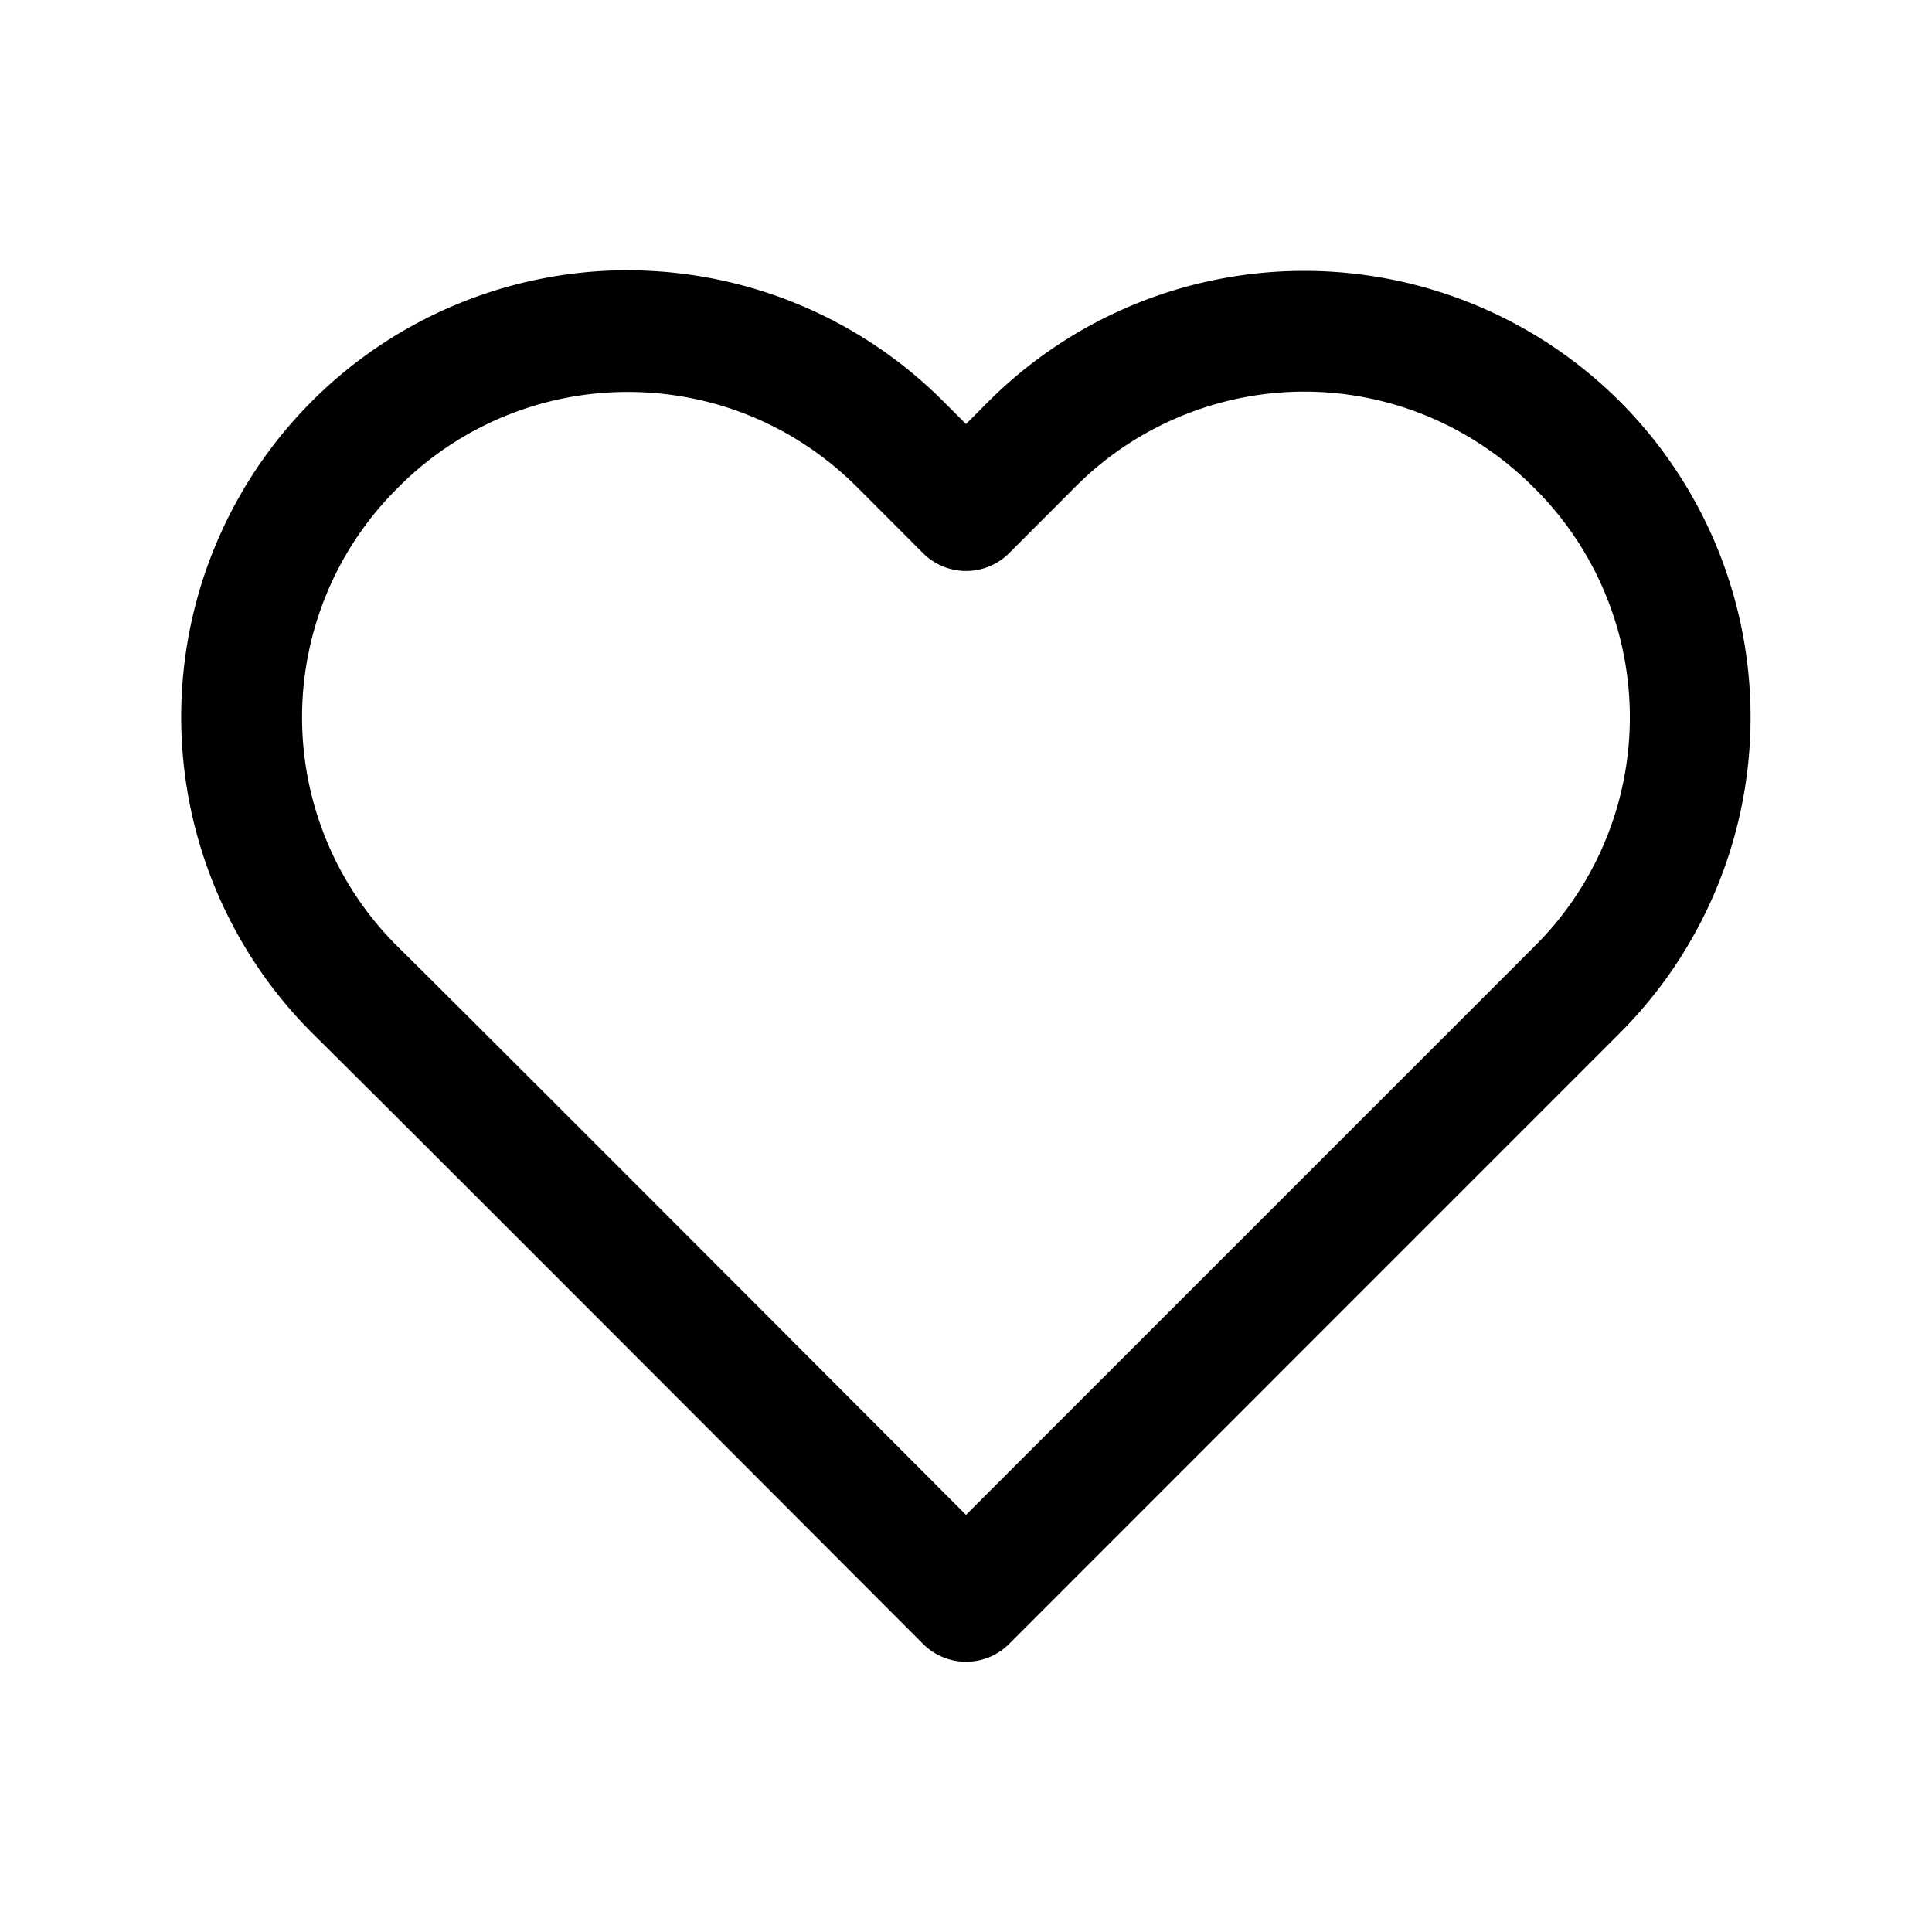 <svg viewBox="0 0 24 24" xmlns="http://www.w3.org/2000/svg">
    <path
        style="stroke-width:1;stroke-linecap:round;stroke-linejoin:round"
        d="M7.799 3.357a5.55 5.55 0 0 0-3.922 9.475.756.756 0 0 0 .004.004c1.003.988 7.584 7.584 7.584 7.584a.756.756 0 0 0 1.07.002l7.588-7.59a5.55 5.55 0 0 0 0-7.844 5.55 5.55 0 0 0-7.844 0l-.279.28-.28-.28a5.541 5.541 0 0 0-3.92-1.63ZM16.2 4.865c1.03 0 2.059.397 2.854 1.192a4.01 4.01 0 0 1 0 5.707L12 18.818c-.802-.803-6.08-6.094-7.055-7.054l-.004-.004a4.01 4.01 0 0 1 .004-5.703A4.014 4.014 0 0 1 7.8 4.869c1.03 0 2.058.392 2.853 1.188l.813.814a.756.756 0 0 0 1.07 0l.813-.814A4.022 4.022 0 0 1 16.2 4.865z" />
</svg> 